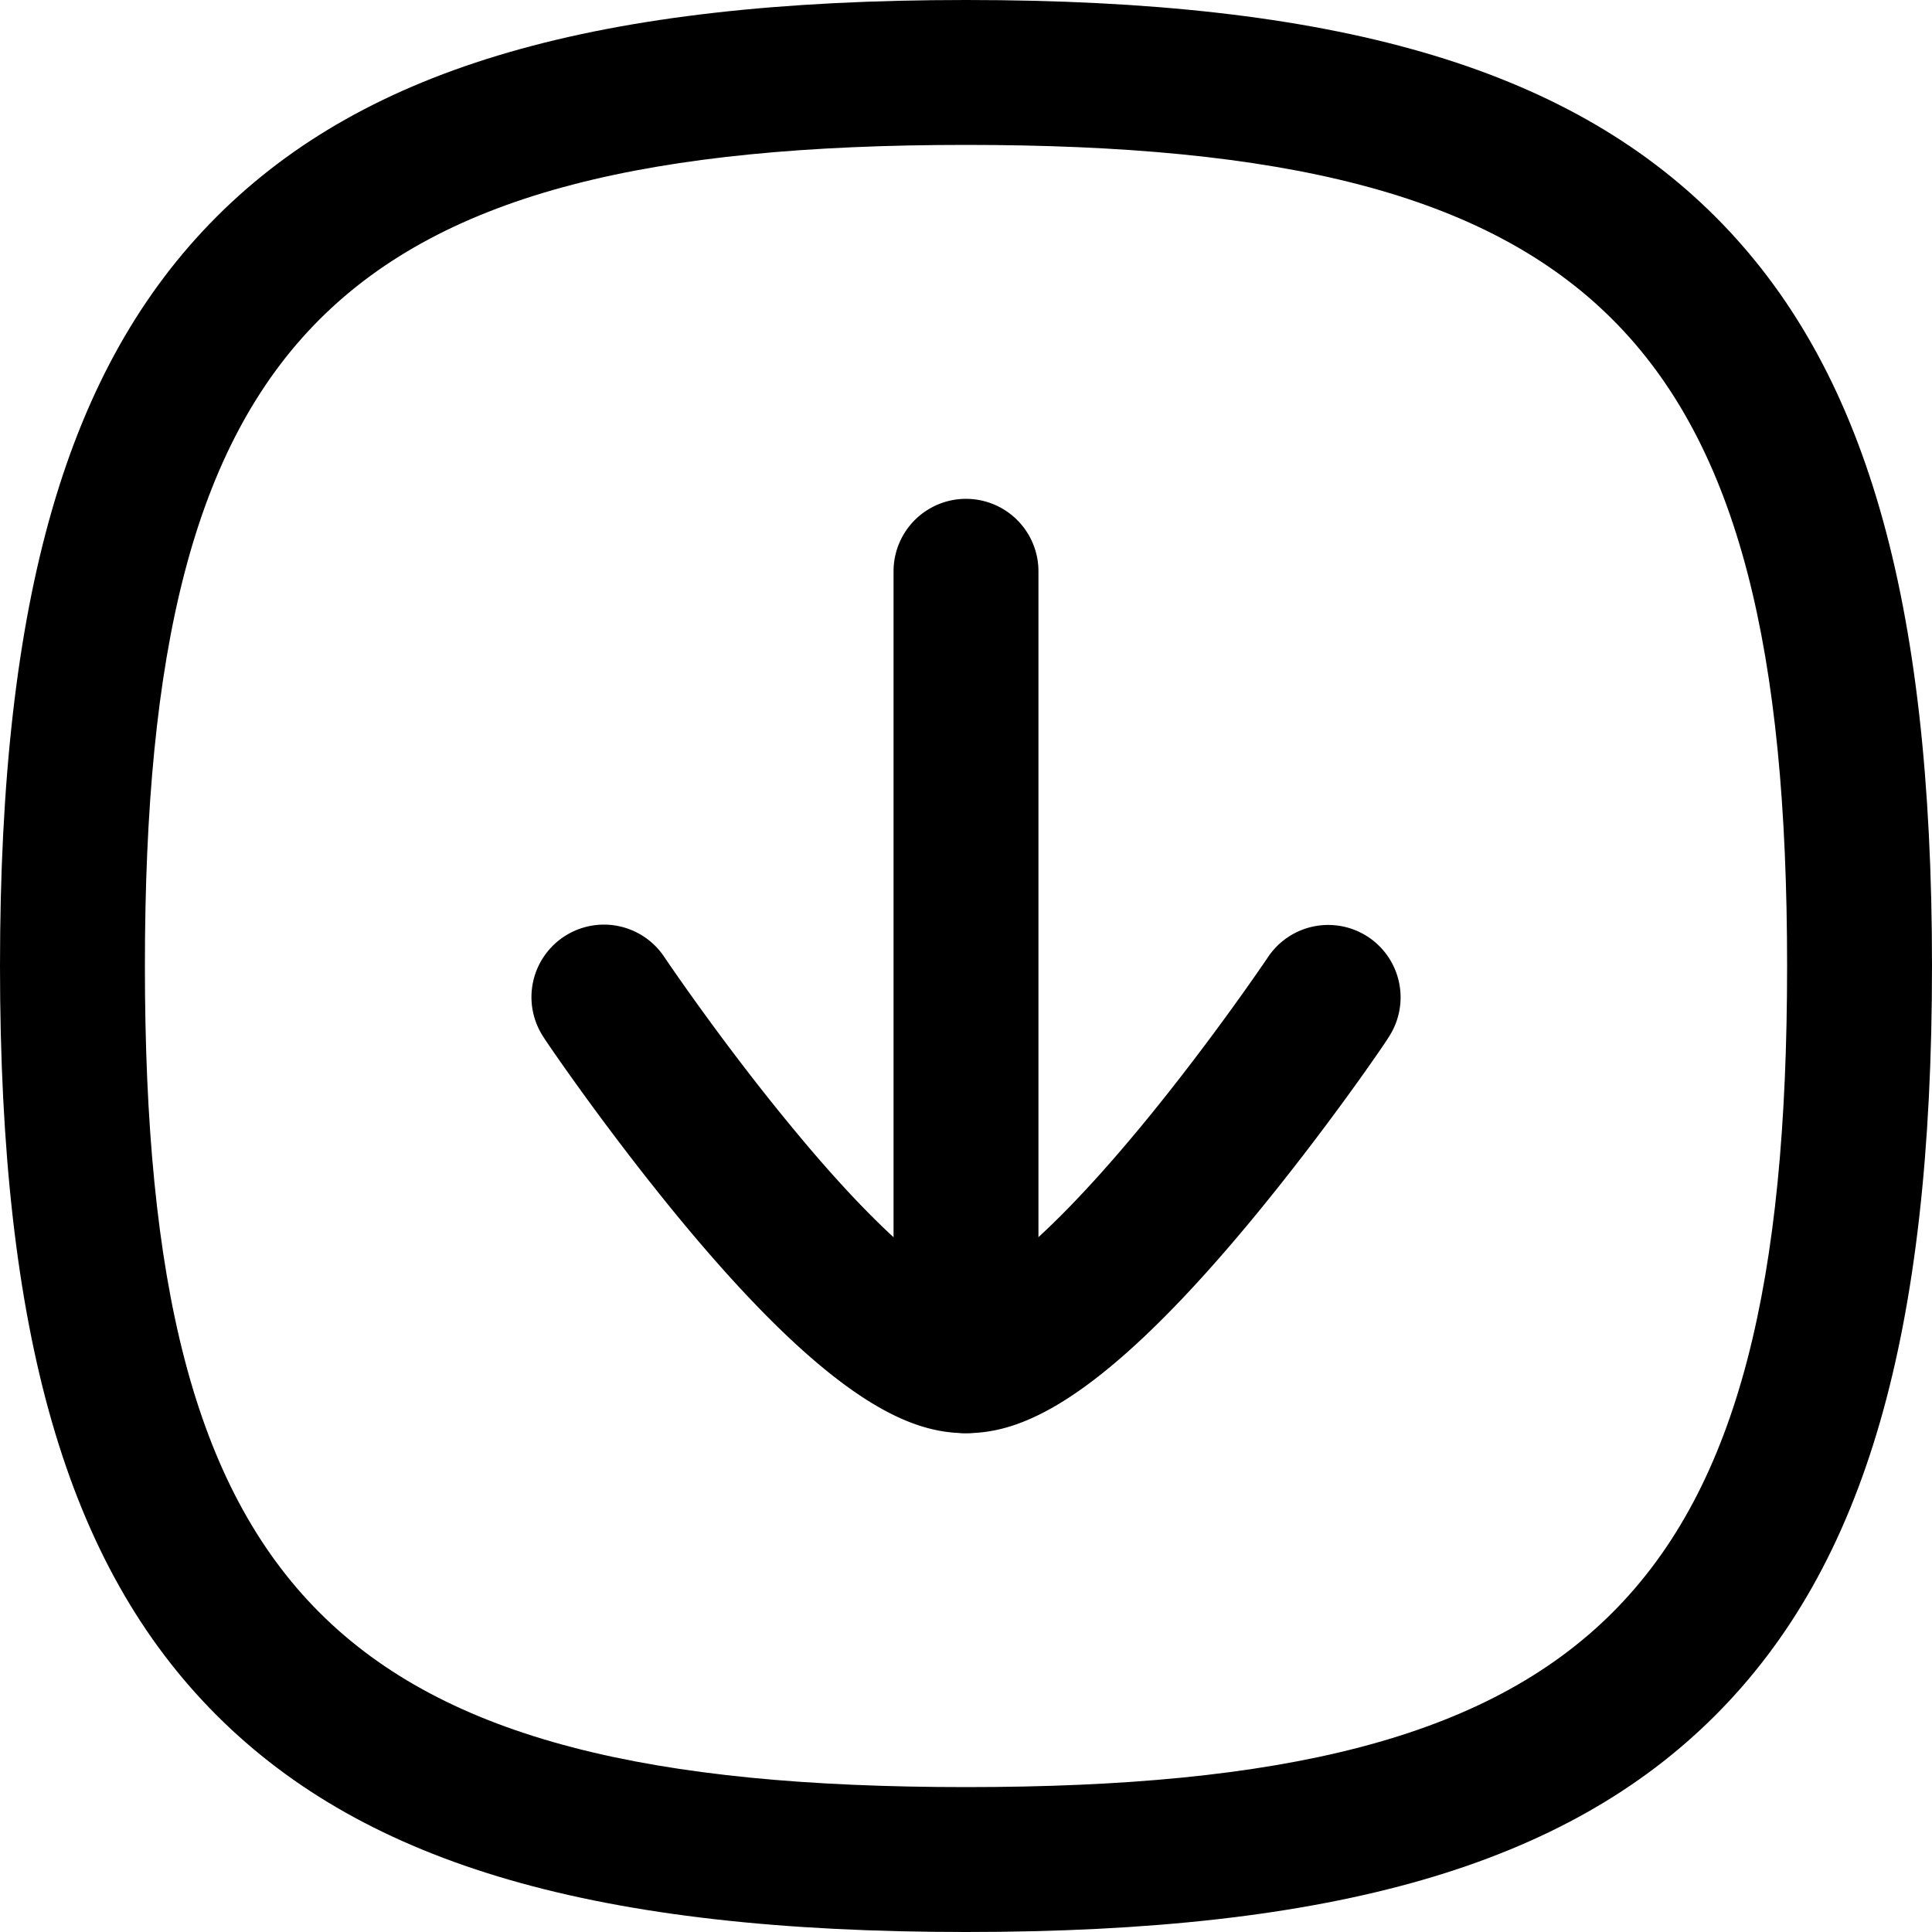 <svg xmlns="http://www.w3.org/2000/svg" width="20" height="20" viewBox="0 0 20 20">
  <g id="Arrow_-_Down_Square" data-name="Arrow - Down Square" transform="translate(0 0)">
    <path id="Stroke_1" data-name="Stroke 1" d="M.5,8.922a.75.75,0,0,1-.75-.75V0a.75.75,0,1,1,1.5,0V8.172A.75.75,0,0,1,.5,8.922Z" transform="translate(9.5 5.914)"/>
    <path id="Stroke_2" data-name="Stroke 2" d="M3.748,4.514c-.52,0-1.32-.245-2.909-2.152C.039,1.4-.6.457-.623.418A.75.75,0,0,1-.418-.623.75.75,0,0,1,.623-.418c.006.009.594.883,1.32,1.761C3.142,2.8,3.666,2.989,3.748,3.012c.083-.023.608-.217,1.815-1.677C6.289.456,6.872-.41,6.877-.418a.75.75,0,0,1,1.041-.2.75.75,0,0,1,.2,1.041C8.1.458,7.46,1.4,6.659,2.362,5.068,4.269,4.268,4.514,3.748,4.514Z" transform="translate(6.252 10.322)"/>
    <path id="Stroke_4" data-name="Stroke 4" d="M9.25-.75c3.813,0,6.205.692,7.757,2.243S19.25,5.437,19.25,9.25s-.692,6.205-2.243,7.757S13.063,19.25,9.25,19.25s-6.205-.692-7.757-2.243S-.75,13.063-.75,9.25s.692-6.205,2.243-7.757S5.437-.75,9.25-.75Zm0,18.5c6.514,0,8.5-1.986,8.5-8.5S15.764.75,9.25.75.75,2.736.75,9.25,2.736,17.75,9.25,17.75Z" transform="translate(0.75 0.75)"/>
  </g>
</svg>
